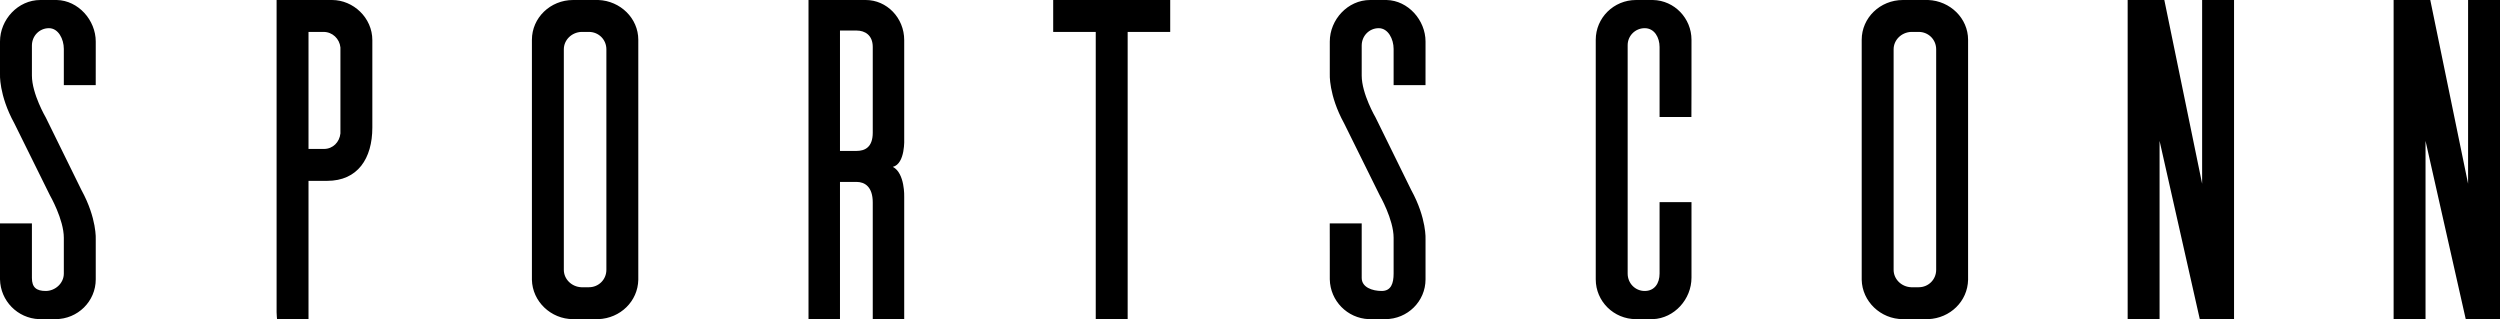 <svg viewBox="0 0 235 30" xmlns="http://www.w3.org/2000/svg"><path d="M 235 30 L 235 0 L 232 0 L 232 17.271 L 228.446 0 L 225 0 L 225 30 L 228 30 L 228 13.243 L 231.78 30 L 235 30 ZM 210 30 L 210 0 L 207 0 L 207 17.271 L 203.447 0 L 200 0 L 200 30 L 203 30 L 203 13.243 L 206.78 30 L 210 30 ZM 181.25 0 L 178.879 0 C 176.724 0 175 1.68 175 3.739 L 175 26.302 C 175.043 28.319 176.767 30 178.879 30 L 181.25 30 C 183.319 29.916 184.957 28.319 185 26.302 L 185 3.739 C 185 1.722 183.319 0.084 181.25 0 ZM 180.362 27 L 179.638 27 C 178.732 26.958 178 26.243 178 25.361 L 178 4.638 C 178 3.756 178.732 3.042 179.638 3 L 180.362 3 C 181.267 3 182 3.714 182 4.638 L 182 25.361 C 182 26.285 181.267 27 180.362 27 ZM 159 26.102 L 159 19 L 156 19 L 156 21.604 L 156 25.712 C 156 26.637 155.528 27.351 154.601 27.351 C 153.716 27.351 153 26.637 153 25.712 L 153 4.245 C 153 3.363 153.716 2.649 154.601 2.649 C 155.528 2.649 156 3.536 156 4.418 L 156 11 L 158.992 11 L 159 8.409 L 159 3.739 C 159 1.722 157.399 0.042 155.376 0 L 153.792 0 C 151.685 0 150 1.68 150 3.739 L 150 26.261 C 150 28.32 151.685 30 153.792 30 L 155.376 30 C 157.399 29.916 159 28.119 159 26.102 ZM 110 3 L 110 0 L 99.887 0 C 99.711 0 99 -0.043 99 -0.043 L 99 3 L 103 3 L 103 29.357 L 103 30 L 106 30 L 106 3 L 106.725 3 L 108.917 3 L 110 3 ZM 82.039 30 L 84.996 30 L 84.996 18.514 C 84.996 18.514 85.079 16.286 83.928 15.685 C 85.12 15.386 84.996 13.028 84.996 13.028 L 84.996 3.771 C 84.996 1.671 83.353 0 81.381 0 L 76 0 L 76 30 L 78.958 30 L 78.958 17.1 L 80.519 17.1 C 81.299 17.1 82.039 17.571 82.039 19.029 L 82.039 30 ZM 80.519 14.186 L 78.958 14.186 L 78.958 2.871 L 80.519 2.871 C 81.299 2.871 82.039 3.3 82.039 4.414 L 82.039 12.471 C 82.039 13.843 81.299 14.186 80.519 14.186 ZM 56.25 0 L 53.879 0 C 51.724 0 50 1.68 50 3.739 L 50 26.302 C 50.044 28.319 51.767 30 53.879 30 L 56.25 30 C 58.319 29.916 59.957 28.319 60 26.302 L 60 3.739 C 60 1.722 58.319 0.084 56.25 0 ZM 55.362 27 L 54.638 27 C 53.733 26.958 53 26.243 53 25.361 L 53 4.638 C 53 3.756 53.733 3.042 54.638 3 L 55.362 3 C 56.267 3 57 3.714 57 4.638 L 57 25.361 C 57 26.285 56.267 27 55.362 27 ZM 31.209 0 L 26 0 L 26 29.357 C 26 29.571 26.042 30 26.042 30 L 29 30.457 L 29 17 L 30.75 17 C 33.625 17 35 14.9 35 11.986 L 35 3.771 C 35 1.671 33.208 0 31.209 0 ZM 32 4.457 L 32 12.543 C 31.917 13.357 31.292 14 30.458 14 L 29 14 L 29 3 L 30.416 3 C 31.25 3 31.917 3.643 32 4.457 ZM 131 8 L 133.998 8 L 134 5.357 L 134 3.907 C 134 1.89 132.357 0.042 130.334 0 L 128.792 0 C 126.685 0 125 1.848 125 3.907 L 125 6.934 C 125 6.934 124.873 8.909 126.348 11.597 L 129.694 18.361 C 129.694 18.361 131 20.629 131 22.352 L 131 25.712 C 131 26.637 130.763 27.351 129.879 27.351 C 128.994 27.351 128 27.007 128 26.125 L 128 21 L 124.996 21 L 125 23.605 L 125 26.261 C 125.042 28.277 126.643 29.916 128.666 30 L 130.208 30 C 132.315 30 134 28.32 134 26.261 L 134 22.52 C 134 22.52 134.127 20.545 132.652 17.857 L 129.306 11.051 C 129.306 11.051 128 8.825 128 7.102 L 128 4.287 C 128 3.363 128.716 2.649 129.601 2.649 C 130.486 2.649 131 3.673 131 4.597 L 131 8 ZM 6 8 L 8.998 8 L 9 5.357 L 9 3.907 C 9 1.89 7.356 0.042 5.334 0 L 3.792 0 C 1.685 0 0 1.848 0 3.907 L 0 6.934 C 0 6.934 -0.127 8.909 1.349 11.597 L 4.694 18.361 C 4.694 18.361 6 20.629 6 22.352 L 6 25.712 C 6 26.637 5.182 27.351 4.297 27.351 C 3.412 27.351 3 27.007 3 26.125 L 3 21 L -0.004 21 L 0 23.605 L 0 26.261 C 0.042 28.277 1.643 29.916 3.666 30 L 5.207 30 C 7.314 30 9 28.32 9 26.261 L 9 22.52 C 9 22.52 9.126 20.545 7.652 17.857 L 4.306 11.051 C 4.306 11.051 3 8.825 3 7.102 L 3 4.287 C 3 3.363 3.716 2.649 4.601 2.649 C 5.486 2.649 6 3.673 6 4.597 L 6 8 Z"/></svg>